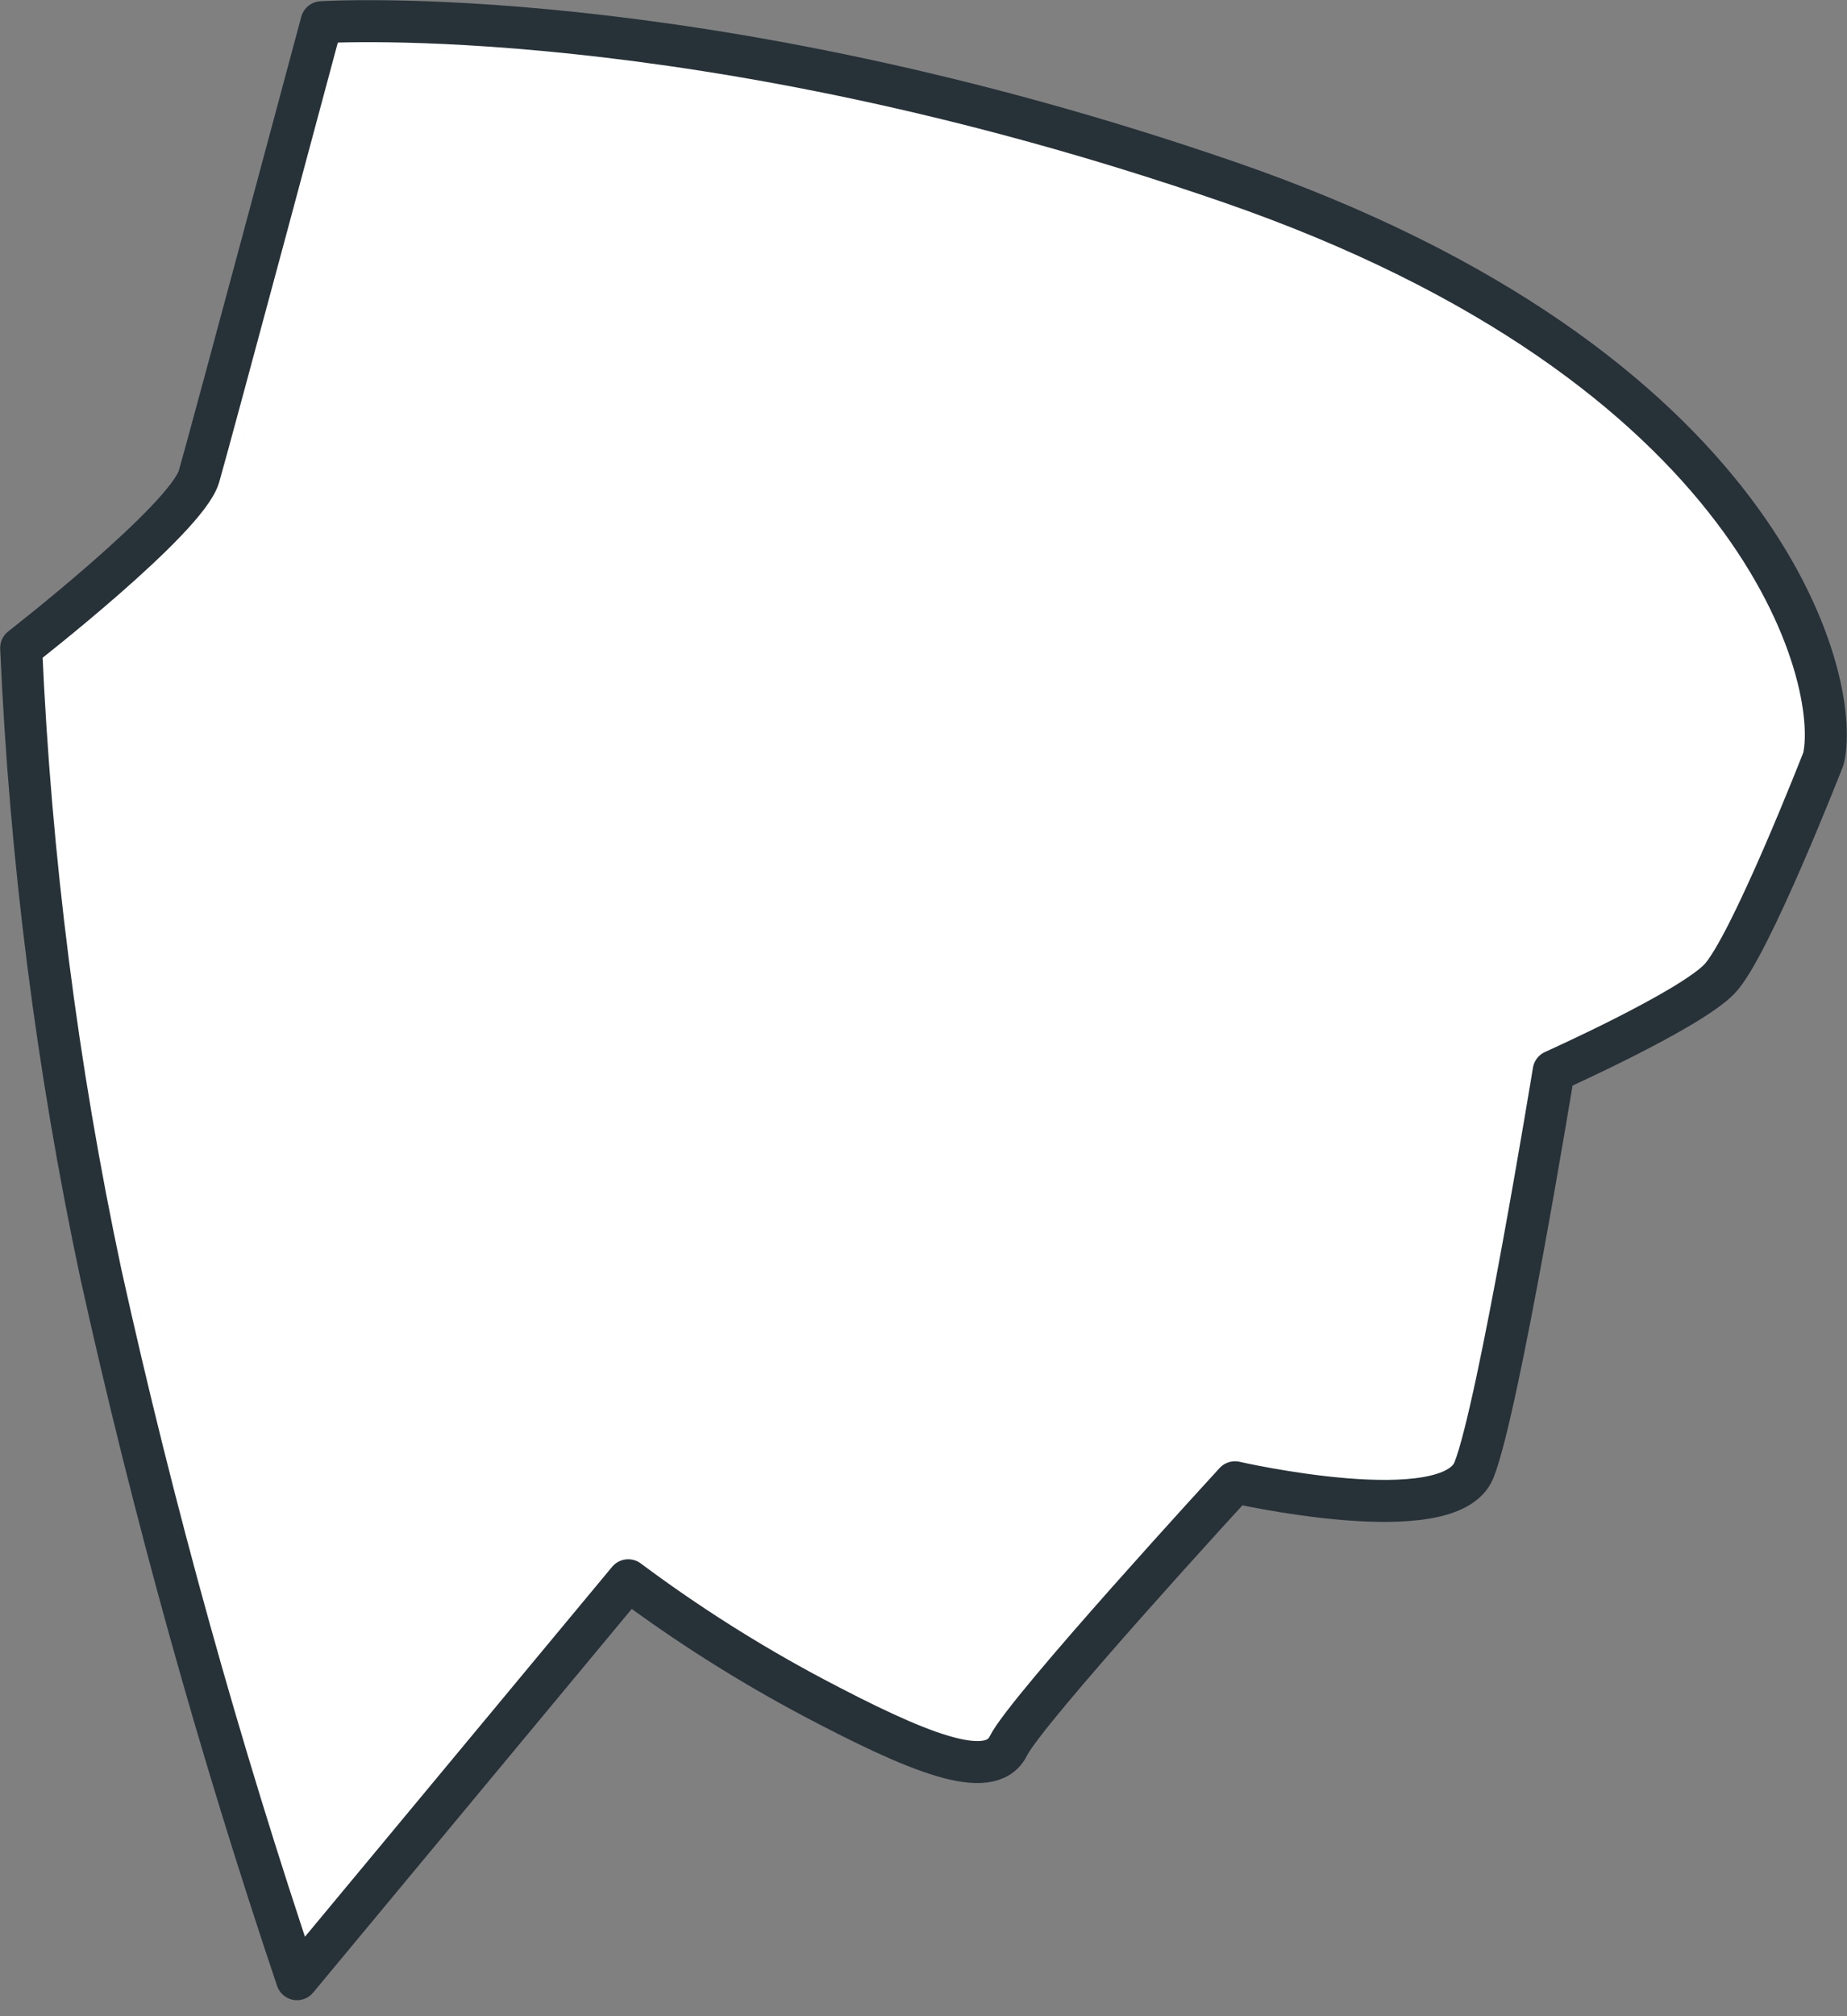 <svg width="44" height="48" viewBox="0 0 44 48" fill="none" xmlns="http://www.w3.org/2000/svg">
<rect x="0" y="0" width="44" height="48" fill="#808080" stroke="none"/>
<path d="M43.44 18.059C43.44 18.059 41.685 22.56 40.958 23.31C40.23 24.06 37.012 25.5 37.012 25.5C37.012 25.5 35.699 33.534 35.114 34.997C34.529 36.459 29.421 35.289 29.421 35.289C29.421 35.289 24.455 40.69 24.02 41.568C23.585 42.445 21.83 41.71 19.347 40.398C17.818 39.585 16.354 38.657 14.966 37.622L7.075 47.119C5.218 41.608 3.658 36.002 2.402 30.324C1.359 25.419 0.724 20.436 0.504 15.426C0.504 15.426 4.45 12.358 4.742 11.338C5.035 10.318 7.66 0.529 7.66 0.529C7.66 0.529 16.572 -0.048 29.271 4.332C41.97 8.713 43.876 16.162 43.44 18.059Z" fill="white" stroke="#263238" stroke-linecap="round" stroke-linejoin="round"/>
</svg>
